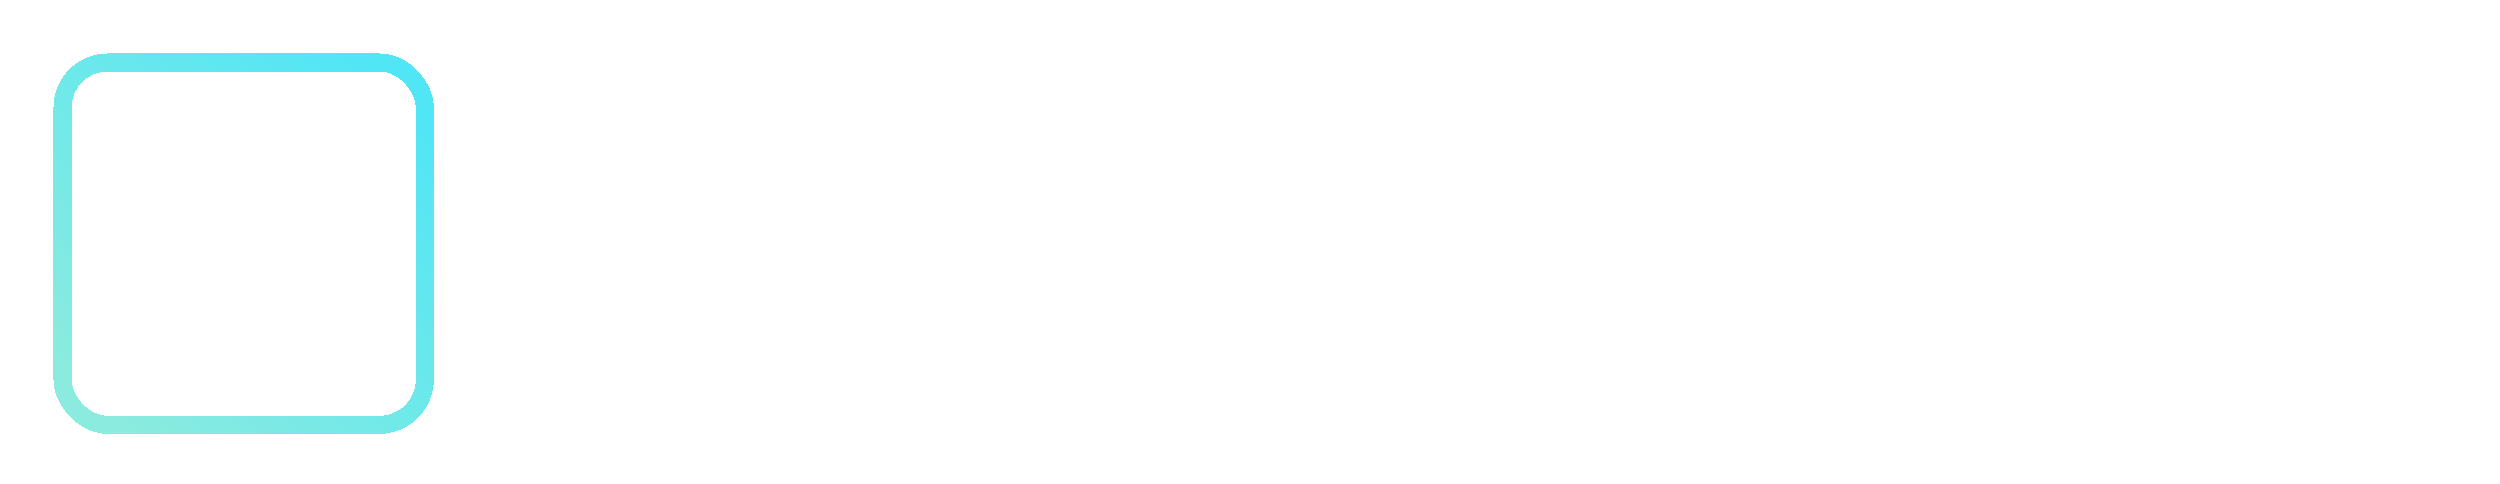 <svg width="160" height="31" viewBox="0 0 160 31" fill="none" xmlns="http://www.w3.org/2000/svg">
<g opacity="0.7">
<g filter="url(#filter0_d_2_7252)">
<rect x="4" y="4" width="23.187" height="23.187" rx="2.898" stroke="url(#paint0_linear_2_7252)" stroke-width="1.159" shape-rendering="crispEdges"/>
</g>
<g filter="url(#filter1_d_2_7252)">
<path d="M15.601 9.797C13.981 9.797 13.052 10.395 12.549 10.899C11.967 11.498 11.652 12.27 11.652 13.089C11.668 15.247 13.839 15.893 15.287 16.413C16.891 16.995 17.631 17.421 17.631 18.082C17.631 18.634 17.3 19.027 16.86 19.232C16.293 19.5 15.711 19.311 15.176 19.28C14.657 19.248 14.217 19.61 14.217 20.272C14.217 21.075 15.318 21.39 16.136 21.39C18.638 21.39 19.723 19.768 19.723 18.208C19.723 16.271 17.945 15.42 15.931 14.648C14.295 14.018 13.745 13.593 13.745 13.089C13.745 12.317 14.484 11.766 15.538 11.766C16.75 11.766 17.41 12.427 17.694 12.679C18.087 13.026 18.653 13.073 19.031 12.601C19.314 12.238 19.361 11.734 19.078 11.356C18.669 10.773 17.442 9.797 15.601 9.797Z" fill="white"/>
<path d="M12.502 17.846C11.935 17.846 11.463 18.303 11.463 18.886C11.463 19.469 11.935 19.925 12.502 19.925C13.084 19.925 13.556 19.469 13.556 18.886C13.556 18.303 13.1 17.846 12.502 17.846Z" fill="white"/>
</g>
<mask id="mask0_2_7252" style="mask-type:alpha" maskUnits="userSpaceOnUse" x="35" y="10" width="125" height="13">
<path d="M39.672 10.779C38.197 10.779 37.353 11.306 36.897 11.797C36.37 12.36 36.089 13.062 36.089 13.8C36.089 15.768 38.091 16.365 39.391 16.821C40.867 17.348 41.534 17.735 41.534 18.332C41.534 18.824 41.218 19.21 40.832 19.386C40.305 19.632 39.778 19.456 39.286 19.421C38.829 19.386 38.407 19.737 38.407 20.335C38.407 21.072 39.426 21.354 40.164 21.354C42.448 21.354 43.431 19.878 43.431 18.438C43.431 16.681 41.815 15.908 39.988 15.205C38.478 14.643 37.986 14.257 37.986 13.8C37.986 13.097 38.653 12.606 39.637 12.606C40.726 12.606 41.359 13.203 41.605 13.449C41.956 13.765 42.483 13.8 42.834 13.379C43.08 13.062 43.15 12.57 42.869 12.254C42.483 11.657 41.359 10.779 39.672 10.779Z" fill="#208A88"/>
<path d="M156.241 10.779C154.765 10.779 153.922 11.306 153.465 11.797C152.938 12.36 152.657 13.062 152.657 13.8C152.657 15.768 154.66 16.365 155.96 16.821C157.435 17.348 158.103 17.735 158.103 18.332C158.103 18.824 157.787 19.21 157.4 19.386C156.873 19.632 156.346 19.456 155.854 19.421C155.398 19.386 154.976 19.737 154.976 20.335C154.976 21.072 155.995 21.354 156.733 21.354C159.016 21.354 160 19.878 160 18.438C160 16.681 158.384 15.908 156.557 15.205C155.082 14.643 154.555 14.257 154.555 13.8C154.555 13.097 155.222 12.606 156.206 12.606C157.295 12.606 157.927 13.203 158.173 13.449C158.524 13.765 159.051 13.8 159.403 13.379C159.649 13.062 159.719 12.57 159.438 12.254C159.016 11.657 157.892 10.779 156.241 10.779Z" fill="#208A88"/>
<path d="M60.576 11.025C60.049 11.025 59.627 11.446 59.627 11.973V16.857C59.627 19.527 61.384 21.354 64.019 21.354C67.04 21.354 68.41 19.035 68.41 16.857V14.819C68.41 14.292 67.989 13.87 67.462 13.87C66.935 13.87 66.513 14.292 66.513 14.819V16.821C66.513 18.086 65.881 19.421 64.054 19.421C61.806 19.421 61.595 17.63 61.595 16.821V11.938C61.525 11.446 61.103 11.025 60.576 11.025Z" fill="#208A88"/>
<path d="M67.427 11.025C66.9 11.025 66.478 11.446 66.478 11.973C66.478 12.5 66.9 12.922 67.427 12.922C67.954 12.922 68.375 12.5 68.375 11.973C68.375 11.446 67.954 11.025 67.427 11.025Z" fill="#208A88"/>
<path d="M84.115 11.025C83.588 11.025 83.166 11.446 83.166 11.973V20.124C83.166 20.651 83.588 21.072 84.115 21.072C84.641 21.072 85.063 20.651 85.063 20.124V12.851H86.714C88.857 12.851 89.981 13.941 89.981 16.049C89.981 16.892 89.736 17.63 89.314 18.156C89.209 18.262 89.068 18.402 88.998 18.543C88.611 18.929 88.611 19.491 88.892 19.843C89.244 20.229 89.841 20.299 90.228 19.948C91.281 19.035 91.879 17.594 91.879 16.084C91.879 12.957 89.911 11.06 86.714 11.06L84.115 11.025Z" fill="#208A88"/>
<path d="M122.69 11.025C122.163 11.025 121.741 11.446 121.741 11.973V20.124C121.741 20.651 122.163 21.072 122.69 21.072C123.217 21.072 123.638 20.651 123.638 20.124V17.243L126.976 20.791C127.362 21.178 127.959 21.178 128.311 20.826C128.697 20.44 128.697 19.843 128.346 19.491L124.798 15.838L126.062 14.678C126.449 14.292 126.449 13.695 126.062 13.343C125.676 12.957 125.079 12.992 124.727 13.343L123.638 14.503V11.973C123.638 11.446 123.217 11.025 122.69 11.025Z" fill="#208A88"/>
<path d="M127.397 11.025C126.87 11.025 126.449 11.446 126.449 11.973C126.449 12.5 126.87 12.922 127.397 12.922C127.924 12.922 128.346 12.5 128.346 11.973C128.381 11.446 127.924 11.025 127.397 11.025Z" fill="#208A88"/>
<path d="M132.702 11.025C132.175 11.025 131.754 11.446 131.754 11.973V20.124C131.754 20.651 132.175 21.072 132.702 21.072H137.586C138.113 21.072 138.534 20.651 138.534 20.124C138.534 19.597 138.113 19.175 137.586 19.175H133.651V16.962H136.988C137.515 16.962 137.937 16.576 137.937 16.049C137.937 15.521 137.515 15.135 136.988 15.135H133.651V12.957H134.67C135.197 12.957 135.618 12.535 135.618 12.008C135.618 11.481 135.197 11.06 134.67 11.06L132.702 11.025Z" fill="#208A88"/>
<path d="M137.551 11.025C137.024 11.025 136.602 11.446 136.602 11.973C136.602 12.5 137.024 12.922 137.551 12.922C138.078 12.922 138.499 12.5 138.499 11.973C138.499 11.446 138.078 11.025 137.551 11.025Z" fill="#208A88"/>
<path d="M95.954 11.025C95.919 11.025 95.849 11.025 95.814 11.06C95.392 11.165 95.111 11.552 95.111 11.973V20.124C95.111 20.651 95.532 21.072 96.059 21.072C96.586 21.072 97.008 20.651 97.008 20.124V15.241L99.678 20.546C99.854 20.862 100.17 21.037 100.521 21.037C100.873 21.037 101.189 20.862 101.364 20.546L104.175 15.135V17.243C104.175 17.77 104.597 18.192 105.124 18.192C105.651 18.192 106.072 17.77 106.072 17.243V11.938C106.072 11.517 105.756 11.13 105.369 11.025C104.948 10.919 104.491 11.095 104.315 11.481L100.556 18.402L96.903 11.481C96.692 11.2 96.305 10.989 95.954 11.025Z" fill="#208A88"/>
<path d="M51.441 10.779C48.526 10.779 46.172 13.133 46.172 16.084C46.172 19 48.526 21.354 51.441 21.354C54.358 21.354 56.746 19 56.746 16.084C56.711 13.133 54.358 10.779 51.441 10.779ZM51.441 19.421C49.58 19.421 48.069 17.946 48.069 16.049C48.069 14.187 49.58 12.676 51.441 12.676C53.303 12.676 54.814 14.187 54.814 16.049C54.814 17.946 53.303 19.421 51.441 19.421Z" fill="#208A88"/>
<path d="M149.285 14.222C149.285 12.254 147.95 11.025 145.912 11.025H142.82C142.293 11.025 141.872 11.446 141.872 11.973V20.124C141.872 20.651 142.293 21.072 142.82 21.072C143.347 21.072 143.769 20.651 143.769 20.124V17.524H145.842L146.263 18.227C146.544 18.683 147.142 18.789 147.563 18.508C148.442 17.946 147.739 17.032 147.739 17.032C148.758 16.47 149.285 15.451 149.285 14.222ZM145.877 15.908H143.769V12.887H145.877C146.861 12.887 147.352 13.484 147.352 14.362C147.388 15.135 147.001 15.908 145.877 15.908Z" fill="#208A88"/>
<path d="M78.915 16.962L76.35 11.552C76.175 11.235 75.858 10.989 75.472 10.989C75.085 10.989 74.769 11.2 74.594 11.552L70.729 19.702C70.518 20.194 70.729 20.756 71.186 20.967C71.642 21.178 72.205 20.967 72.451 20.51L73.364 18.613H78.177C78.493 18.613 78.809 18.438 78.95 18.192C79.337 17.735 79.055 17.313 78.915 16.962ZM74.172 16.997L75.507 14.187L76.842 16.997H74.172Z" fill="#208A88"/>
<path d="M117.49 16.962L114.925 11.552C114.785 11.235 114.434 10.989 114.047 10.989C113.661 10.989 113.344 11.2 113.169 11.552L109.304 19.702C109.093 20.194 109.304 20.756 109.761 20.967C110.253 21.178 110.78 20.967 111.026 20.51L111.939 18.613H116.752C117.068 18.613 117.385 18.438 117.56 18.192C117.912 17.735 117.631 17.313 117.49 16.962ZM112.747 16.997L114.082 14.187L115.417 16.997H112.747Z" fill="#208A88"/>
<path d="M36.862 18.121C36.335 18.121 35.913 18.543 35.913 19.07C35.913 19.597 36.335 20.018 36.862 20.018C37.389 20.018 37.81 19.597 37.81 19.07C37.81 18.508 37.389 18.121 36.862 18.121Z" fill="#208A88"/>
<path d="M153.395 18.121C152.868 18.121 152.447 18.543 152.447 19.07C152.447 19.597 152.868 20.018 153.395 20.018C153.922 20.018 154.344 19.597 154.344 19.07C154.344 18.508 153.922 18.121 153.395 18.121Z" fill="#208A88"/>
<path d="M148.652 19.14C148.125 19.14 147.704 19.562 147.704 20.089C147.704 20.616 148.125 21.037 148.652 21.037C149.179 21.037 149.601 20.616 149.601 20.089C149.601 19.597 149.179 19.14 148.652 19.14Z" fill="#208A88"/>
<path d="M79.372 19.175C78.845 19.175 78.423 19.597 78.423 20.124C78.423 20.651 78.845 21.072 79.372 21.072C79.899 21.072 80.32 20.651 80.32 20.124C80.32 19.597 79.899 19.175 79.372 19.175Z" fill="#208A88"/>
<path d="M86.96 19.175C86.433 19.175 86.012 19.597 86.012 20.124C86.012 20.651 86.433 21.072 86.96 21.072C87.487 21.072 87.909 20.651 87.909 20.124C87.909 19.597 87.487 19.175 86.96 19.175Z" fill="#208A88"/>
<path d="M105.053 19.175C104.526 19.175 104.105 19.597 104.105 20.124C104.105 20.651 104.526 21.072 105.053 21.072C105.58 21.072 106.002 20.651 106.002 20.124C106.037 19.597 105.615 19.175 105.053 19.175Z" fill="#208A88"/>
<path d="M117.947 19.175C117.42 19.175 116.998 19.597 116.998 20.124C116.998 20.651 117.42 21.072 117.947 21.072C118.474 21.072 118.895 20.651 118.895 20.124C118.895 19.597 118.474 19.175 117.947 19.175Z" fill="#208A88"/>
<path d="M55.833 20.475C55.306 20.475 54.885 20.897 54.885 21.424C54.885 21.951 55.306 22.372 55.833 22.372C56.36 22.372 56.782 21.951 56.782 21.424C56.782 20.897 56.36 20.475 55.833 20.475Z" fill="#208A88"/>
</mask>
<g mask="url(#mask0_2_7252)">
<rect x="35.755" y="10.695" width="124.368" height="11.945" fill="white"/>
</g>
</g>
<defs>
<filter id="filter0_d_2_7252" x="0.522" y="0.522" width="30.143" height="30.143" filterUnits="userSpaceOnUse" color-interpolation-filters="sRGB">
<feFlood flood-opacity="0" result="BackgroundImageFix"/>
<feColorMatrix in="SourceAlpha" type="matrix" values="0 0 0 0 0 0 0 0 0 0 0 0 0 0 0 0 0 0 127 0" result="hardAlpha"/>
<feOffset/>
<feGaussianBlur stdDeviation="1.449"/>
<feComposite in2="hardAlpha" operator="out"/>
<feColorMatrix type="matrix" values="0 0 0 0 0.02 0 0 0 0 0.859 0 0 0 0 0.949 0 0 0 0.6 0"/>
<feBlend mode="normal" in2="BackgroundImageFix" result="effect1_dropShadow_2_7252"/>
<feBlend mode="normal" in="SourceGraphic" in2="effect1_dropShadow_2_7252" result="shape"/>
</filter>
<filter id="filter1_d_2_7252" x="7.985" y="6.319" width="15.216" height="18.55" filterUnits="userSpaceOnUse" color-interpolation-filters="sRGB">
<feFlood flood-opacity="0" result="BackgroundImageFix"/>
<feColorMatrix in="SourceAlpha" type="matrix" values="0 0 0 0 0 0 0 0 0 0 0 0 0 0 0 0 0 0 127 0" result="hardAlpha"/>
<feOffset/>
<feGaussianBlur stdDeviation="1.739"/>
<feColorMatrix type="matrix" values="0 0 0 0 1 0 0 0 0 1 0 0 0 0 1 0 0 0 0.6 0"/>
<feBlend mode="hard-light" in2="BackgroundImageFix" result="effect1_dropShadow_2_7252"/>
<feBlend mode="normal" in="SourceGraphic" in2="effect1_dropShadow_2_7252" result="shape"/>
</filter>
<linearGradient id="paint0_linear_2_7252" x1="25.831" y1="5.639" x2="6.216" y2="25.975" gradientUnits="userSpaceOnUse">
<stop stop-color="#05DBF2"/>
<stop offset="1" stop-color="#5AE2D1"/>
</linearGradient>
</defs>
</svg>
